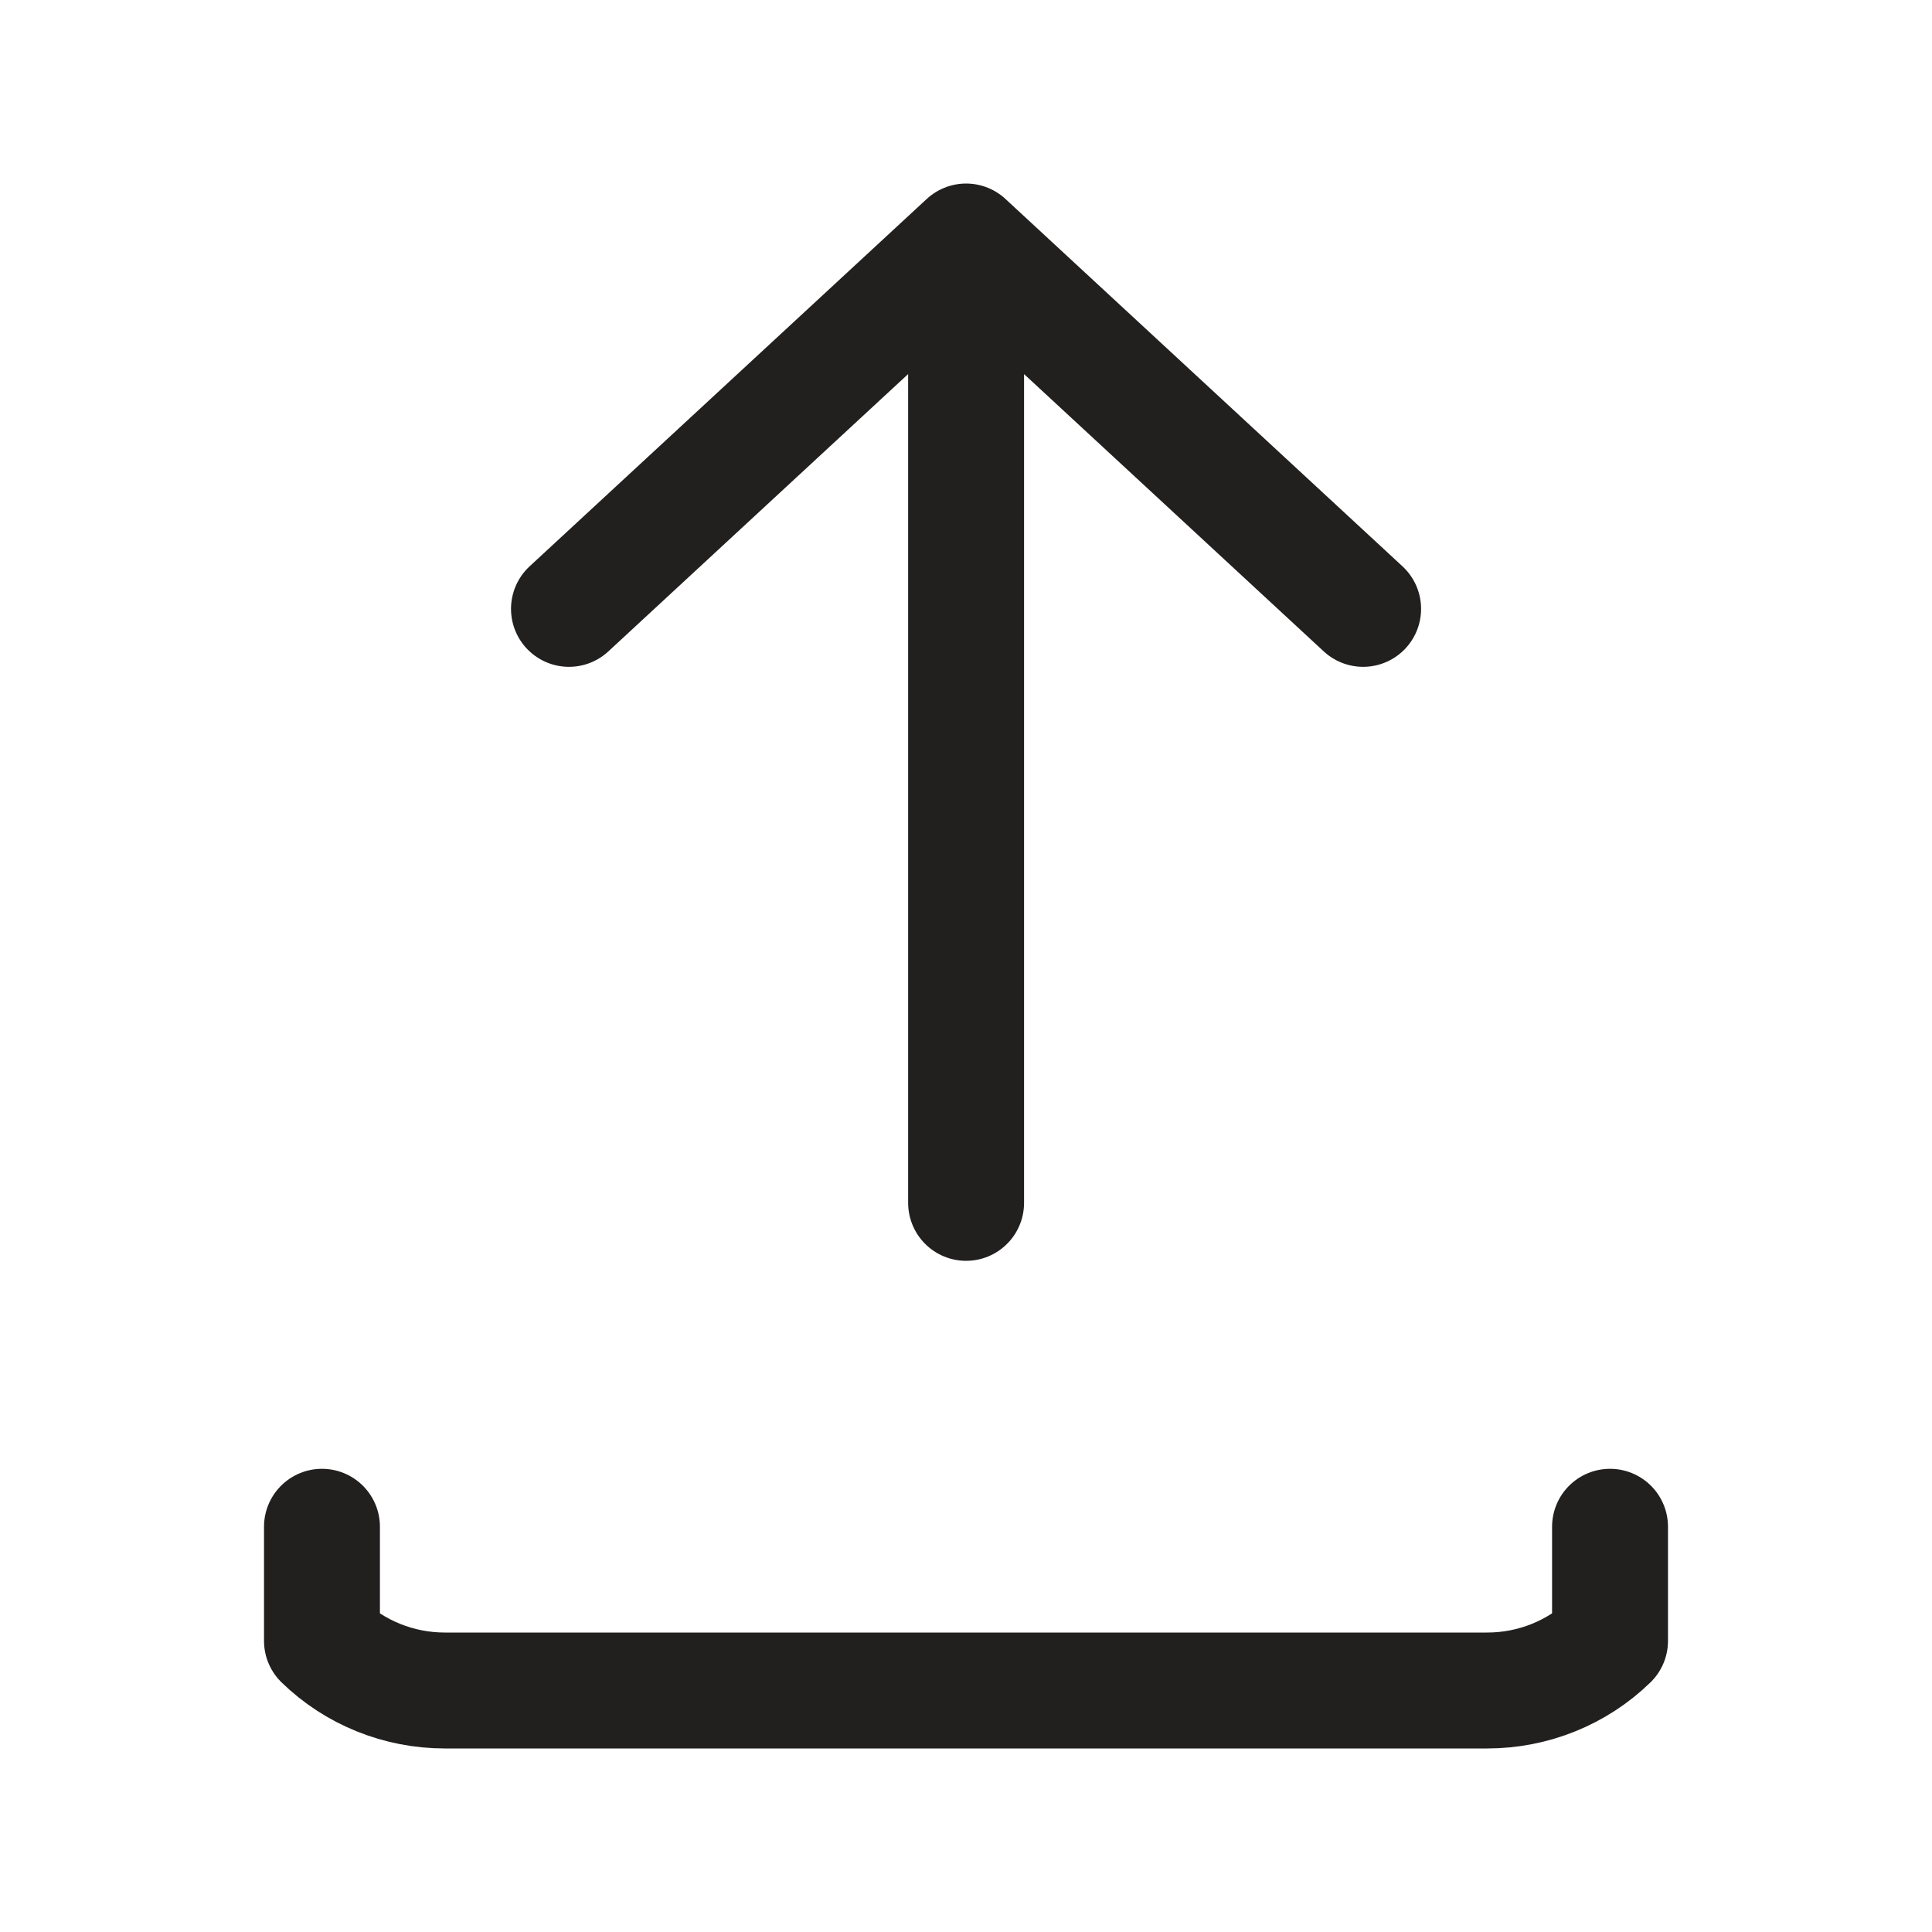 <svg width="20" height="20" viewBox="0 0 20 20" fill="none" xmlns="http://www.w3.org/2000/svg">
<path d="M10.001 12.452L10.001 2.5M10.001 2.5L5.89 6.303M10.001 2.5L14.111 6.303M3.333 15.805V16.986C3.671 17.315 4.128 17.5 4.605 17.5H15.395C15.872 17.5 16.329 17.315 16.667 16.986V15.805" stroke="#221F1F" stroke-width="1.2" stroke-linecap="round" stroke-linejoin="round"/>
</svg>
